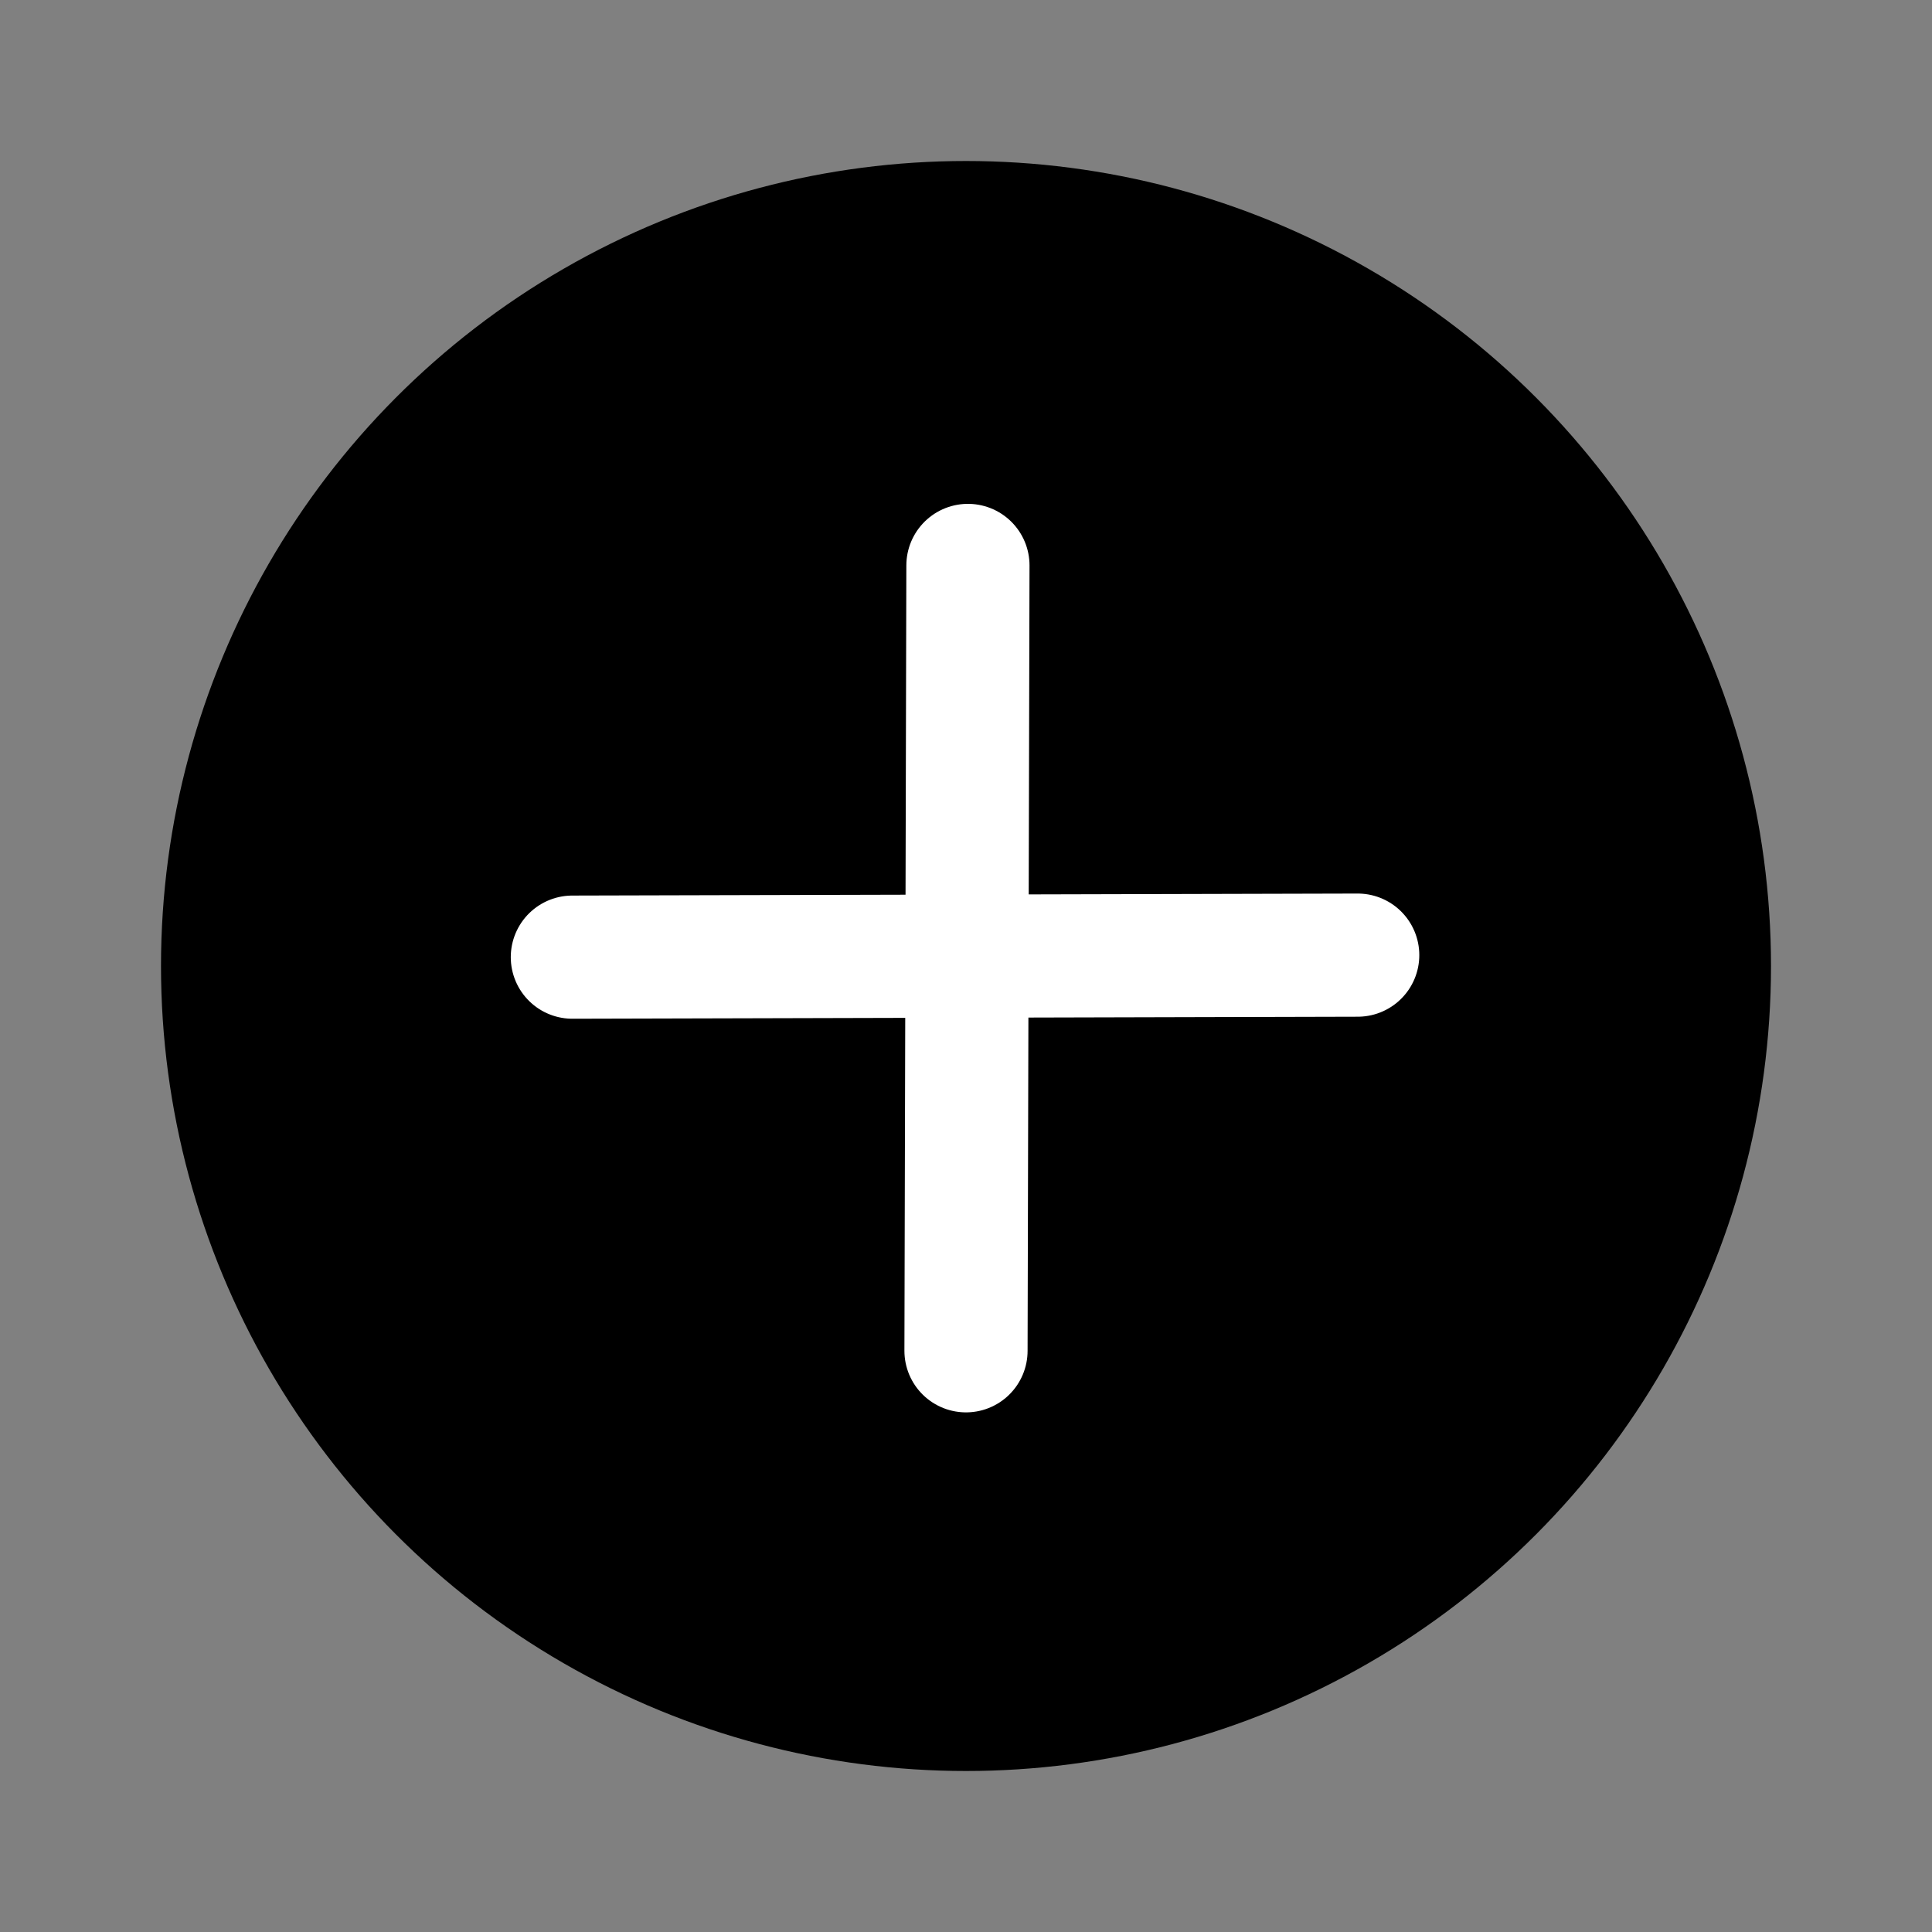 <svg viewBox="0 0 24 24" fill="none" xmlns="http://www.w3.org/2000/svg">
<rect x="0" y="0" width="24" height="24" fill="#808080" stroke="none"/>
<circle cx="12" cy="12" r="10" fill="currentColor"/>
<path d="M7.11 11.89L16.866 11.865M12 16.78L12.024 7.024" stroke="white" stroke-width="1.53" stroke-linecap="round" stroke-linejoin="round"/>
</svg>
